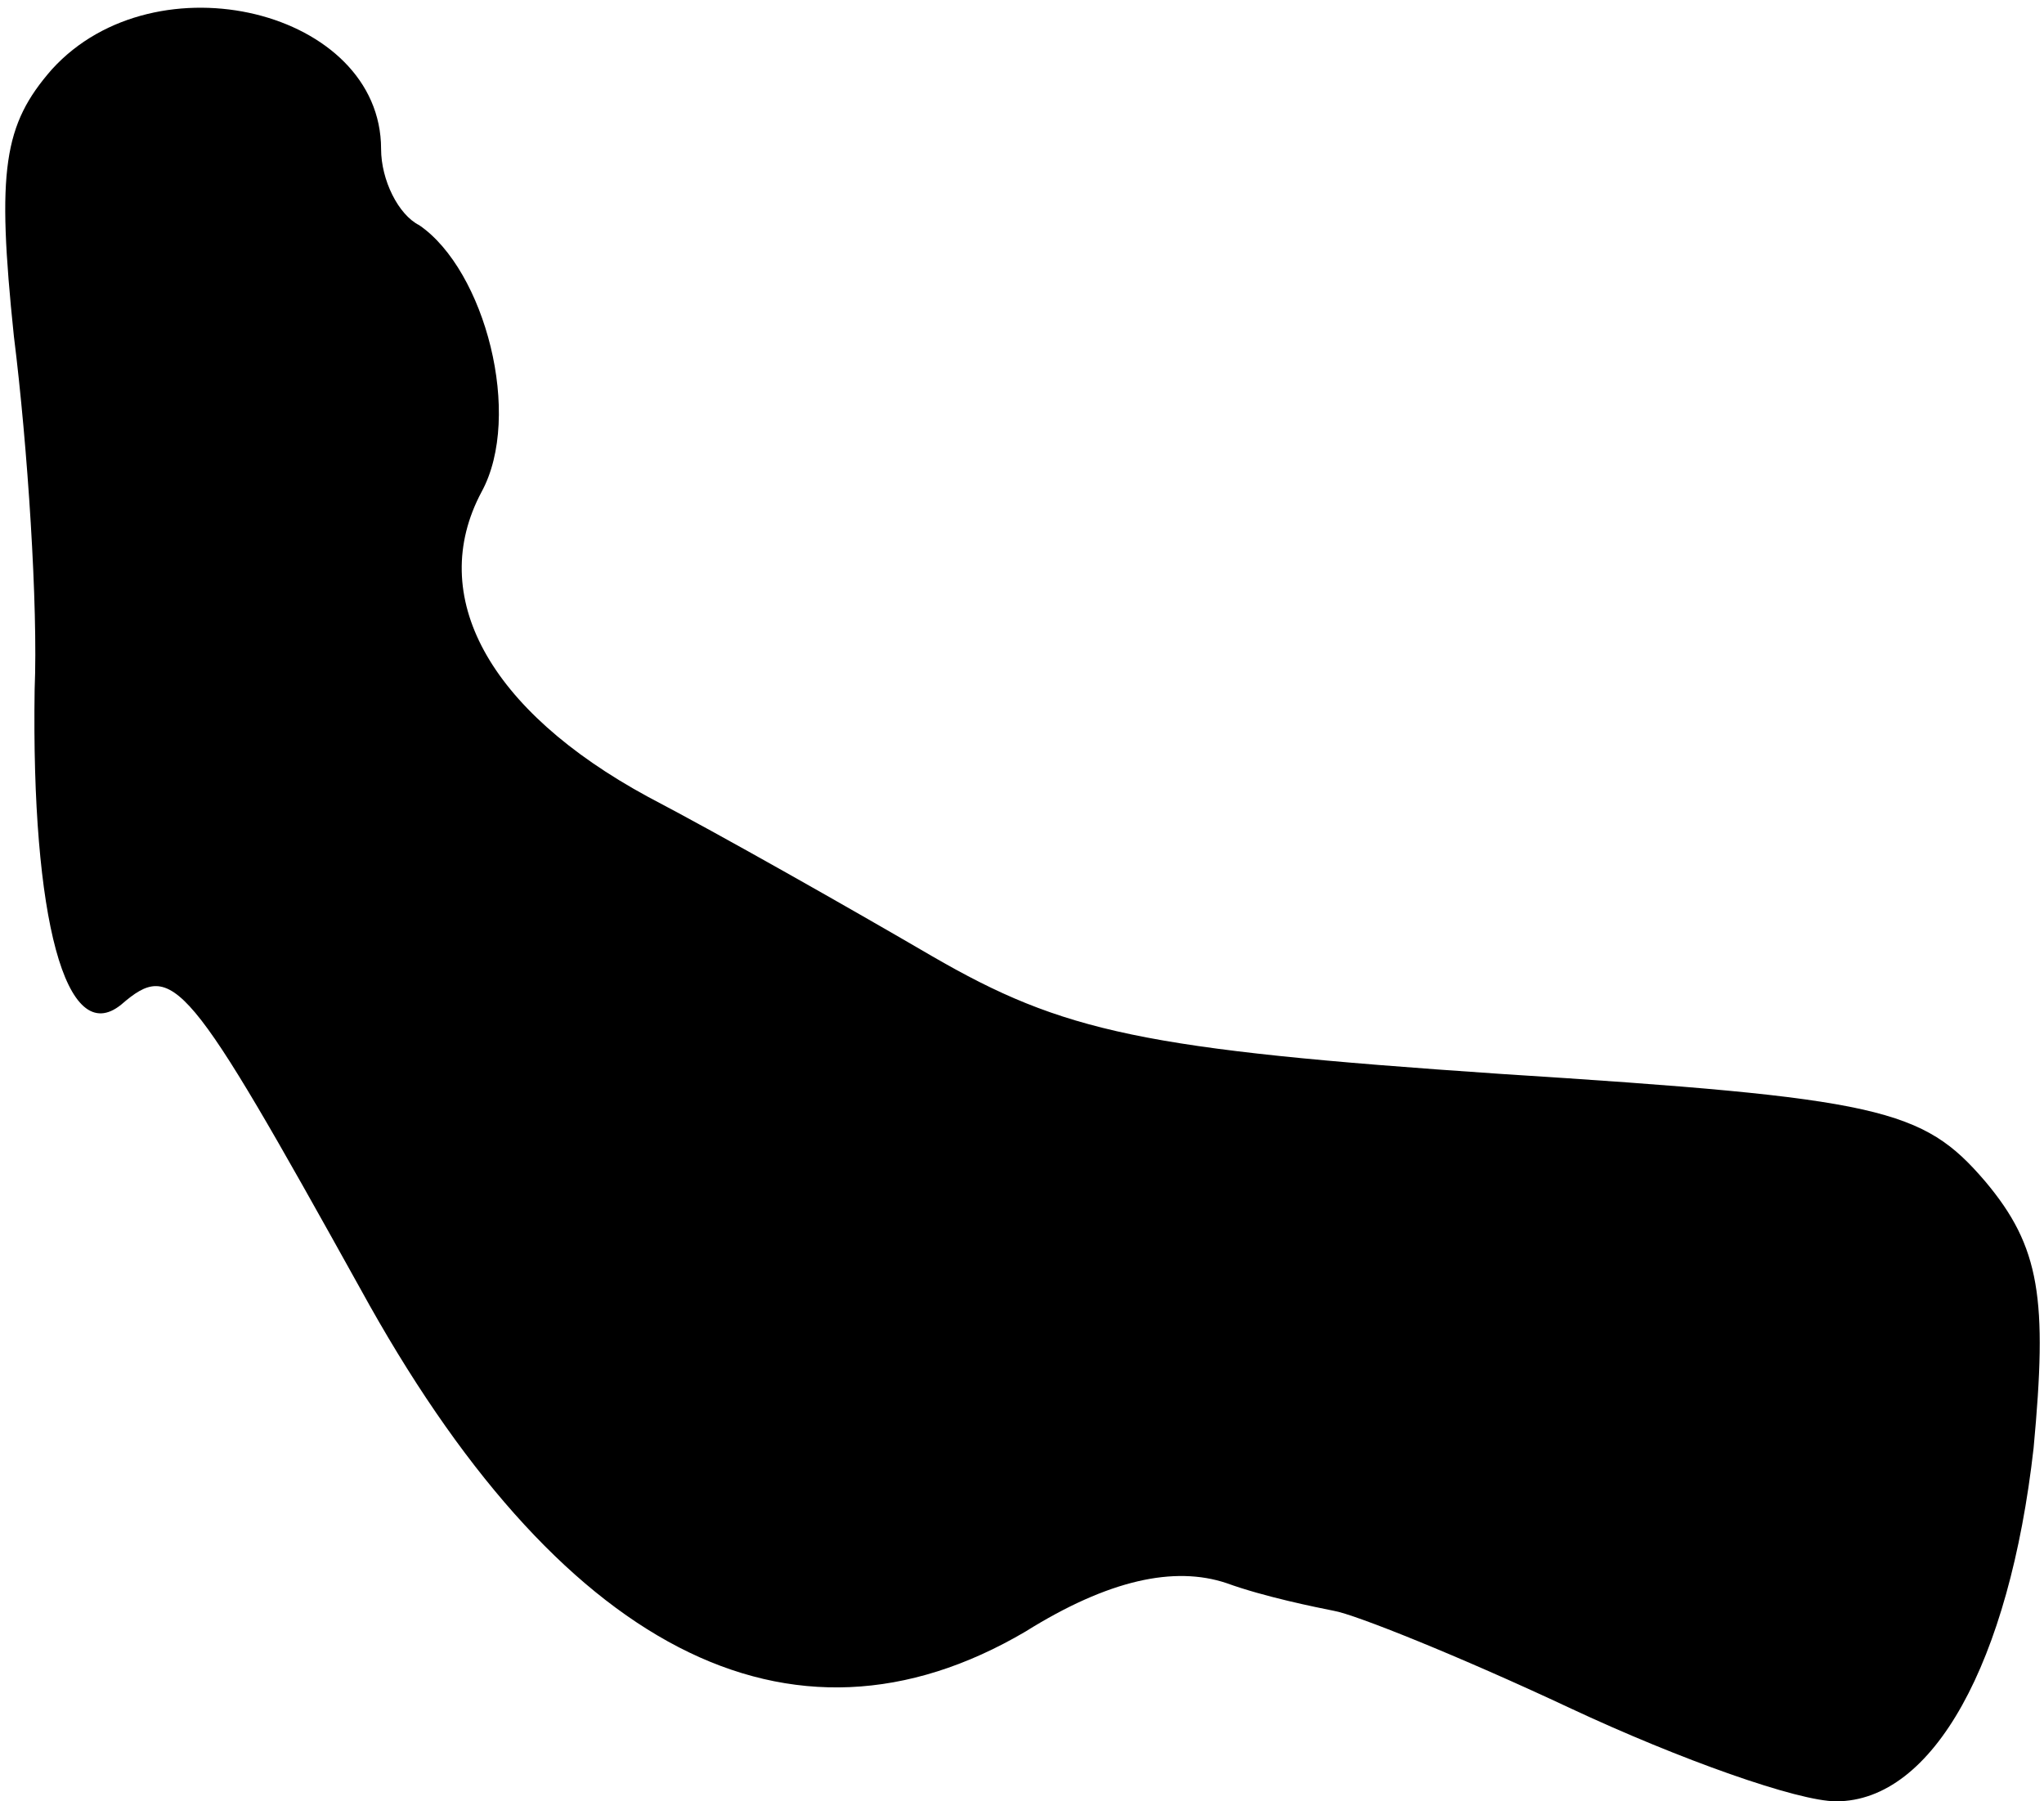 <?xml version="1.0" standalone="no"?>
<!DOCTYPE svg PUBLIC "-//W3C//DTD SVG 20010904//EN"
 "http://www.w3.org/TR/2001/REC-SVG-20010904/DTD/svg10.dtd">
<svg version="1.0" xmlns="http://www.w3.org/2000/svg"
 width="59pt" height="52pt" viewBox="0 0 59 52"
 preserveAspectRatio="xMidYMid meet">
<g transform="translate(0,52) scale(0.1,-0.1)"
fill="#000000" stroke="none">
<path fill="#000000" stroke="none" d="M15 500 c-14 -16 -16 -29 -11 -77 4
-32 7 -78 6 -102 -1 -66 9 -104 25 -91 15 13 19 8 69 -82 57 -104 124 -139
192 -99 24 15 43 19 58 14 11 -4 26 -7 31 -8 6 -1 36 -13 68 -28 32 -15 66
-27 77 -27 28 0 50 40 57 102 4 43 2 58 -14 77 -18 21 -30 24 -140 31 -103 7
-126 12 -164 34 -24 14 -61 35 -82 46 -46 25 -64 58 -48 88 12 22 1 64 -18 77
-6 3 -11 13 -11 22 0 40 -65 56 -95 23z"/>
</g>
</svg>
